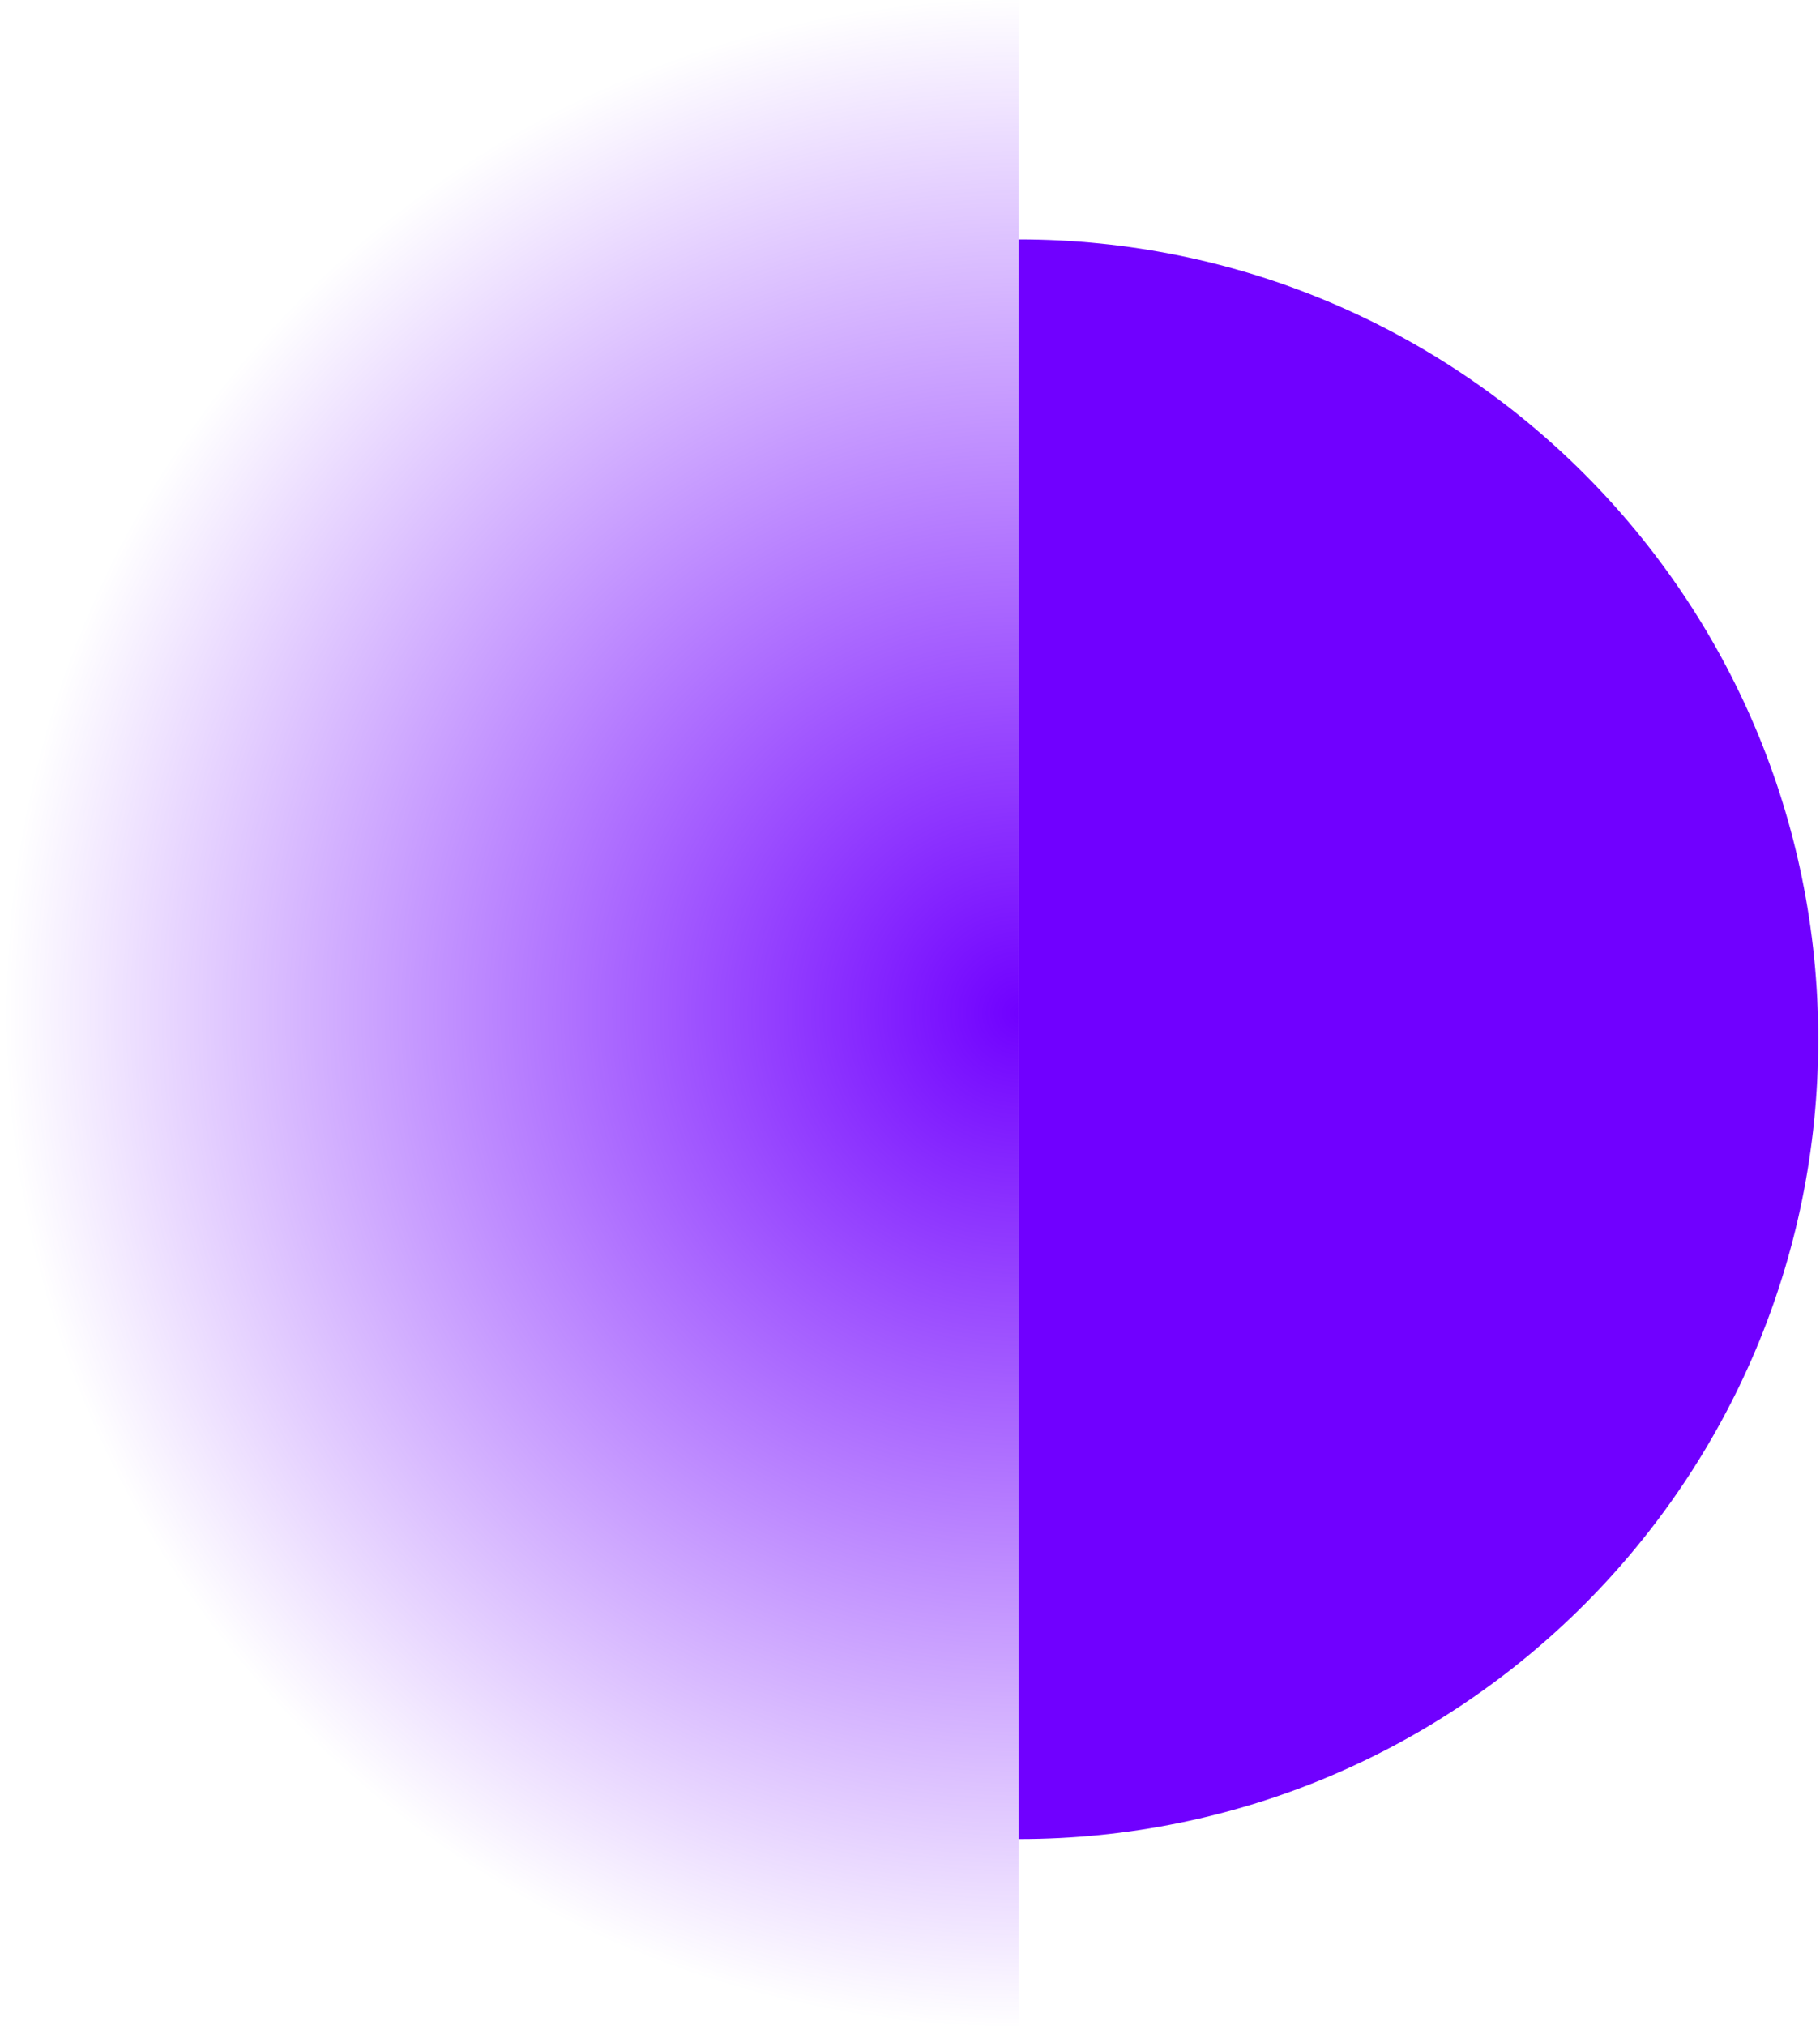 <svg width="186" height="207" viewBox="0 0 186 207" fill="none" xmlns="http://www.w3.org/2000/svg">
<path d="M0.608 103.5C0.608 160.661 46.947 207 104.108 207L104.108 -7.0366e-07C46.947 -3.15039e-07 0.608 46.339 0.608 103.5Z" fill="url(#paint0_radial_474_727)"/>
<path d="M185.819 106.17C185.819 61.043 149.236 24.46 104.108 24.46L104.108 187.881C149.236 187.881 185.819 151.298 185.819 106.17Z" fill="#7000FF"/>
<defs>
<radialGradient id="paint0_radial_474_727" cx="0" cy="0" r="1" gradientUnits="userSpaceOnUse" gradientTransform="translate(104.108 103.5) rotate(180) scale(103.5)">
<stop stop-color="#7000FF"/>
<stop offset="1" stop-color="#7000FF" stop-opacity="0"/>
</radialGradient>
</defs>
</svg>
